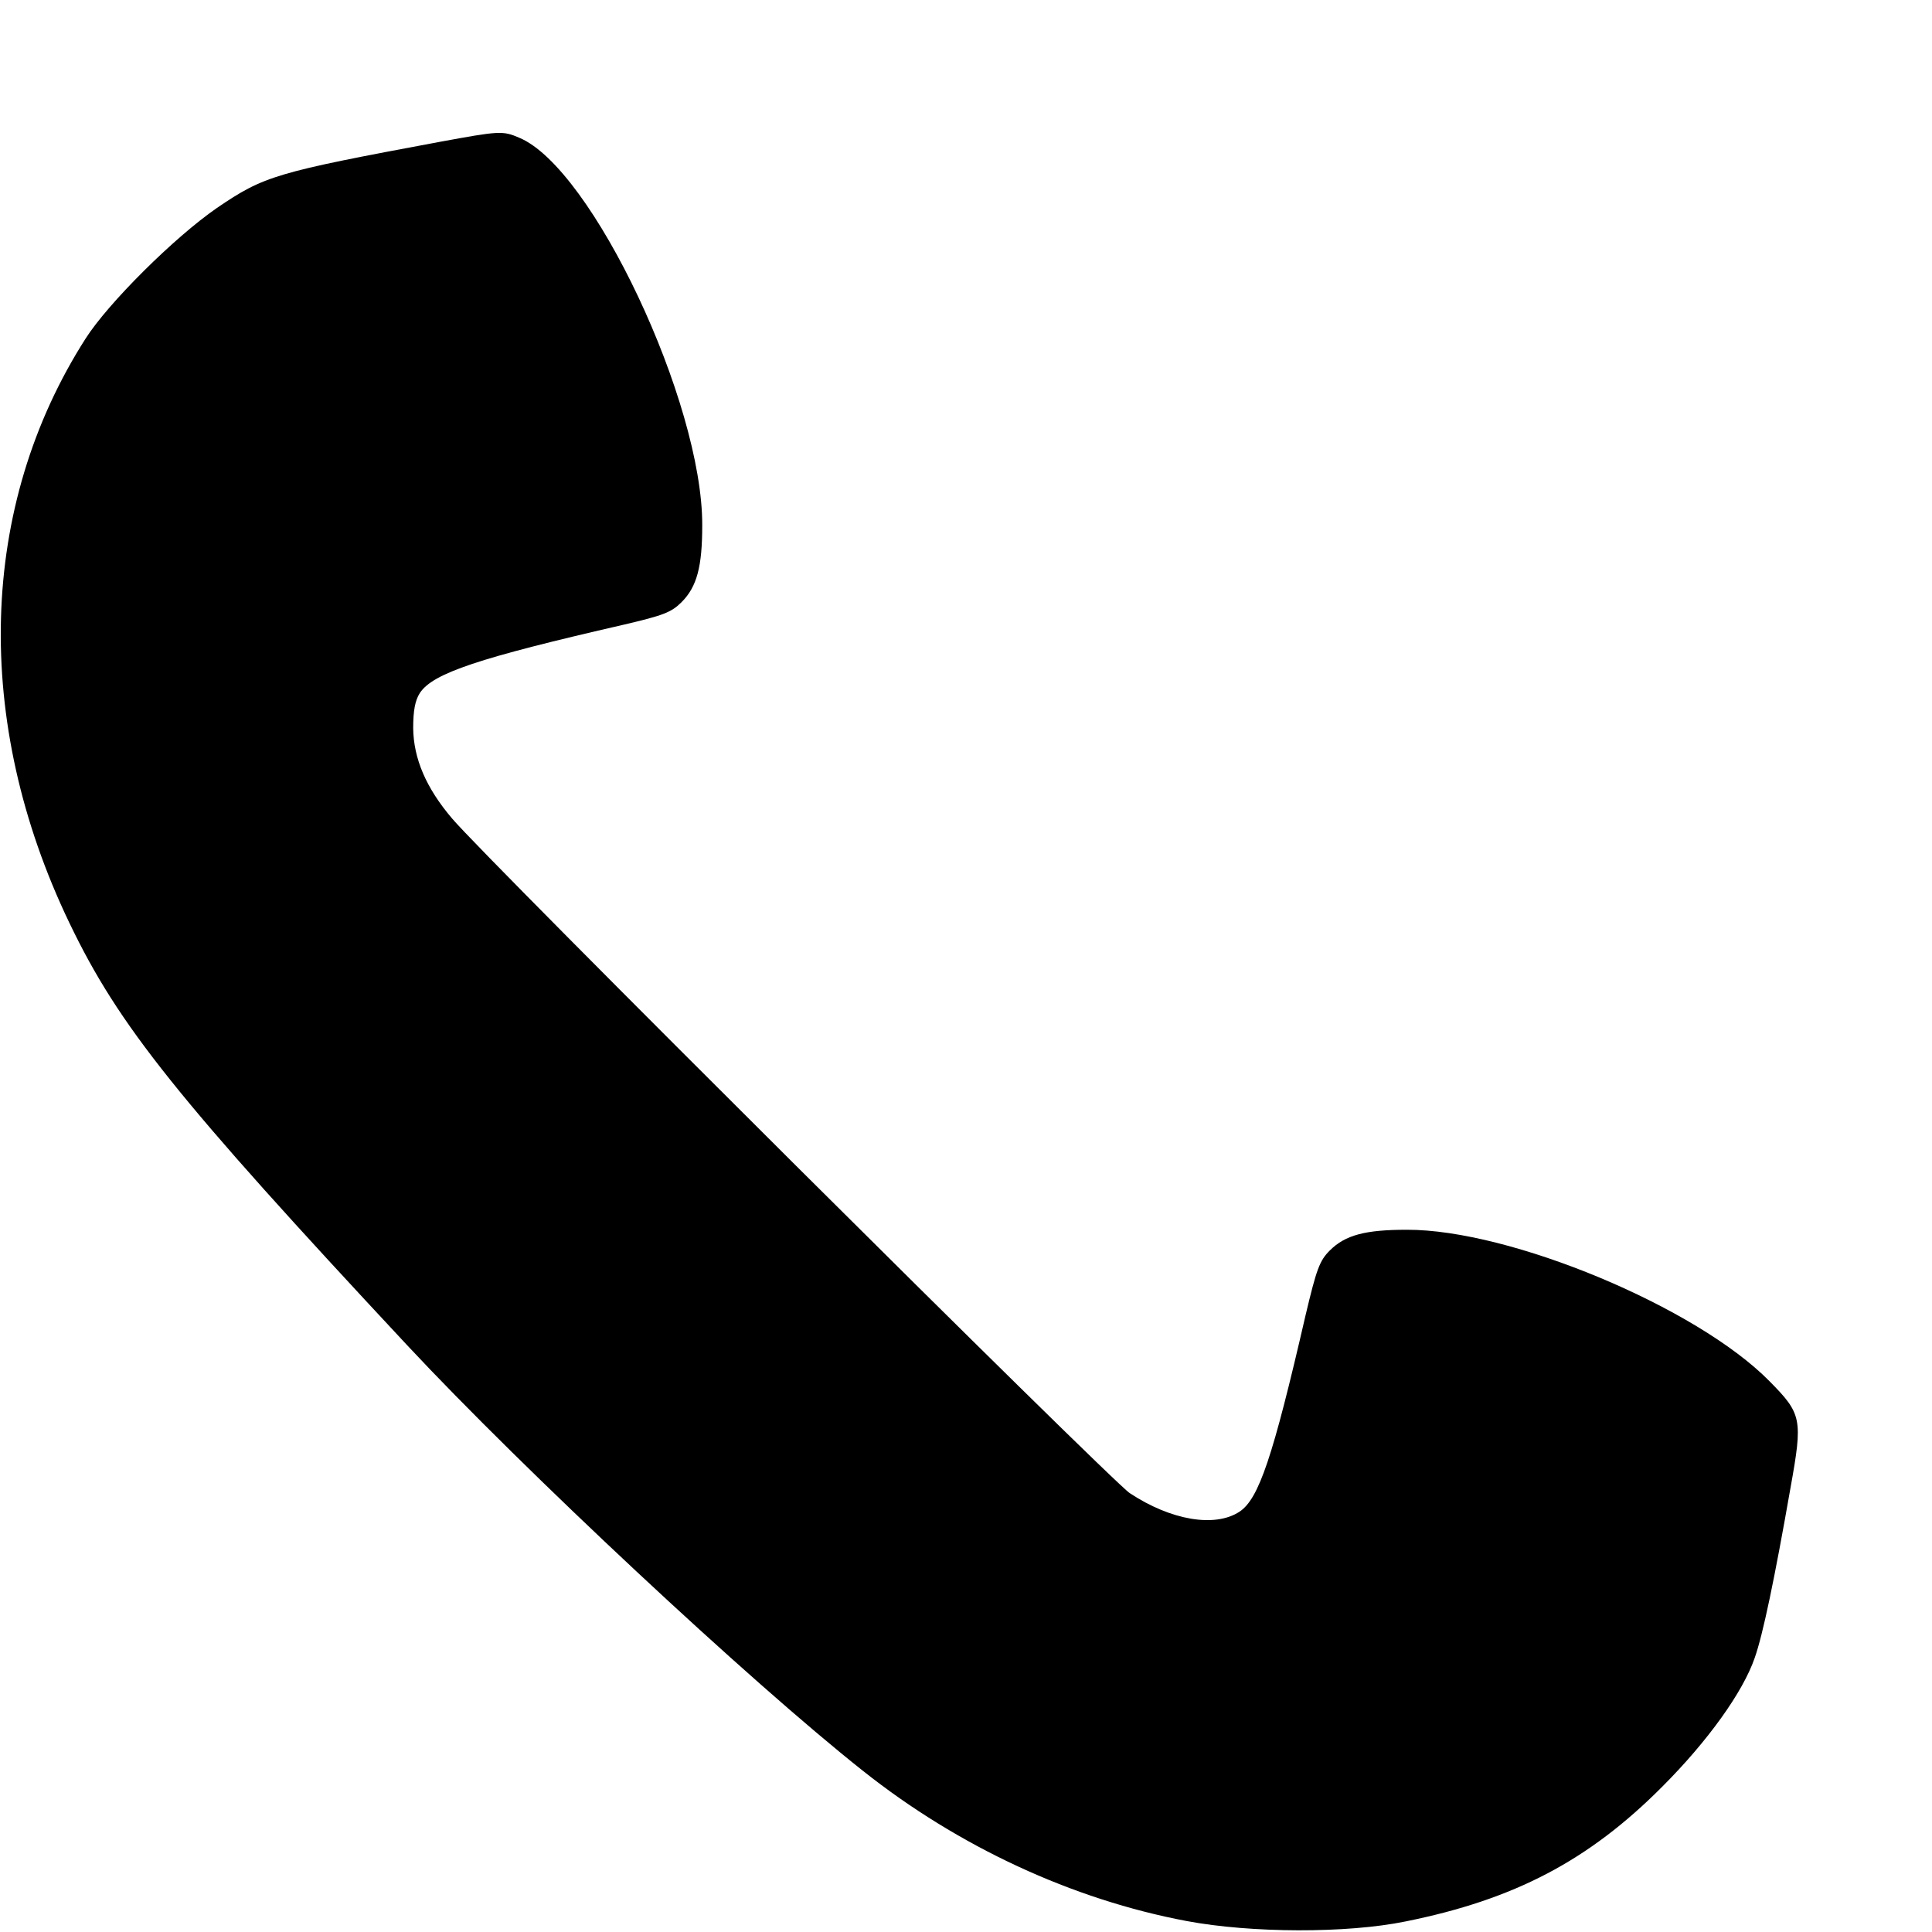 <?xml version="1.0" standalone="no"?>
<!DOCTYPE svg PUBLIC "-//W3C//DTD SVG 20010904//EN"
 "http://www.w3.org/TR/2001/REC-SVG-20010904/DTD/svg10.dtd">
<svg version="1.0" xmlns="http://www.w3.org/2000/svg"
 width="512pt" height="512pt" viewBox="0 0 512 512"
 preserveAspectRatio="xMidYMid meet">

<g transform="translate(0,512) scale(0.1,-0.1)"
fill="#000000" stroke="none">
<path d="M1165 4744 c-435 -81 -465 -90 -590 -175 -113 -78 -288 -252 -348
-346 -284 -444 -300 -1014 -43 -1549 131 -273 285 -465 895 -1119 310 -332
906 -889 1208 -1128 253 -201 555 -341 858 -398 171 -32 424 -33 580 -1 288
58 485 161 680 357 121 121 214 251 245 341 22 62 53 211 95 451 33 183 30
196 -56 283 -193 196 -687 402 -961 401 -110 0 -163 -14 -204 -55 -27 -27 -35
-49 -64 -171 -87 -378 -124 -487 -175 -521 -65 -43 -182 -23 -291 49 -49 32
-1709 1684 -1796 1788 -69 81 -102 159 -103 239 0 47 5 74 18 94 35 52 154 92
542 181 102 24 124 32 151 59 41 41 55 94 55 204 1 326 -292 947 -485 1027
-44 19 -53 18 -211 -11z"/>
</g>
</svg>
